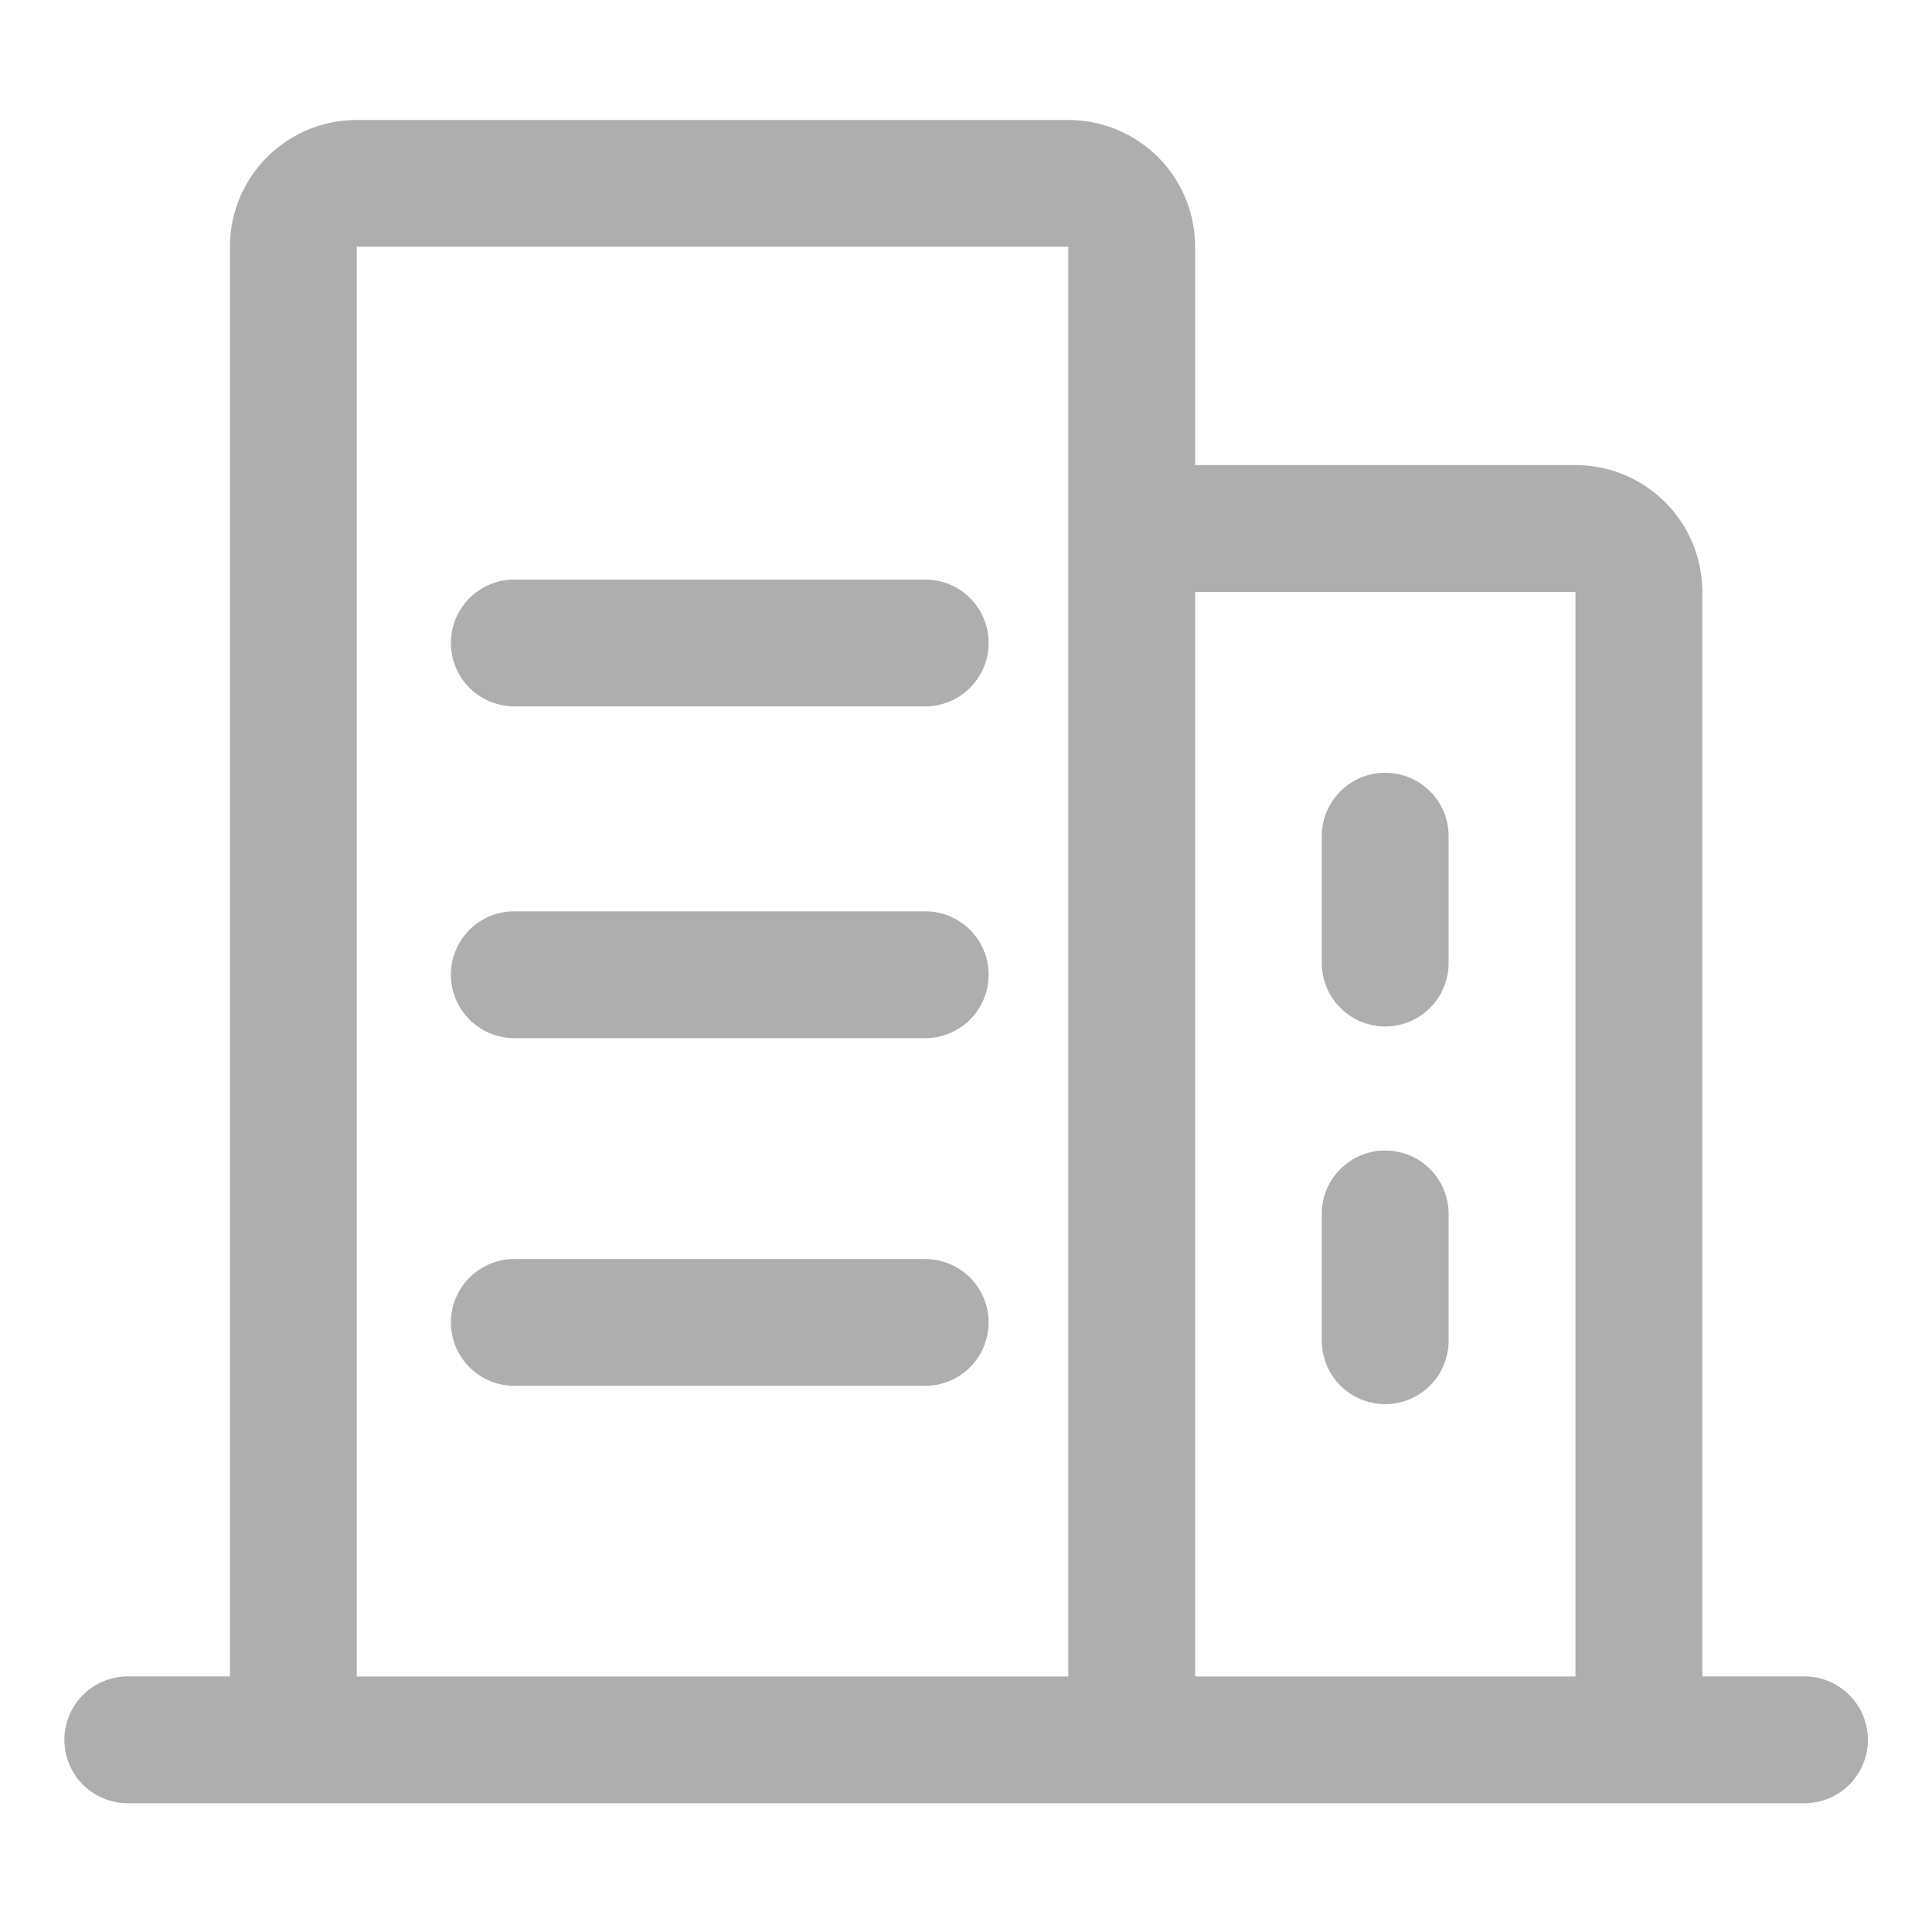 <svg t="1706769484231" class="icon" viewBox="0 0 1097 1024" version="1.1" xmlns="http://www.w3.org/2000/svg" p-id="42078" width="200" height="200"><path d="M130.56 915.419V103.607c0-39.753 32.256-71.973 72.046-71.973h403.968c39.753 0 72.009 32.183 72.009 71.973v123.977h215.991c39.753 0 72.009 32.256 72.009 72.046V915.383h58.002a35.986 35.986 0 0 1 0 72.009H72.558a35.986 35.986 0 0 1 0-72.009H130.56z m72.046 0h403.968V103.607H202.569v811.813z m475.977 0h215.991V299.63h-215.991V915.383zM292.023 292.571h233.326a35.986 35.986 0 0 1 0 72.009h-233.326a35.986 35.986 0 0 1 0-72.009z m0 188.379h233.326a35.986 35.986 0 0 1 0 72.009h-233.326a35.986 35.986 0 0 1 0-72.009z m0 197.449h233.326a35.986 35.986 0 0 1 0 71.973h-233.326a35.986 35.986 0 0 1 0-71.973zM786.542 402.286c19.858 0 35.986 16.091 35.986 35.986v72.046a35.986 35.986 0 0 1-72.009 0v-72.046c0-19.858 16.128-35.986 36.023-35.986z m0 214.491c19.858 0 35.986 16.091 35.986 35.986v72.009a35.986 35.986 0 0 1-72.009 0v-72.046c0-19.858 16.128-35.95 36.023-35.95z" fill="#AEAEAE" p-id="42079"></path></svg>
